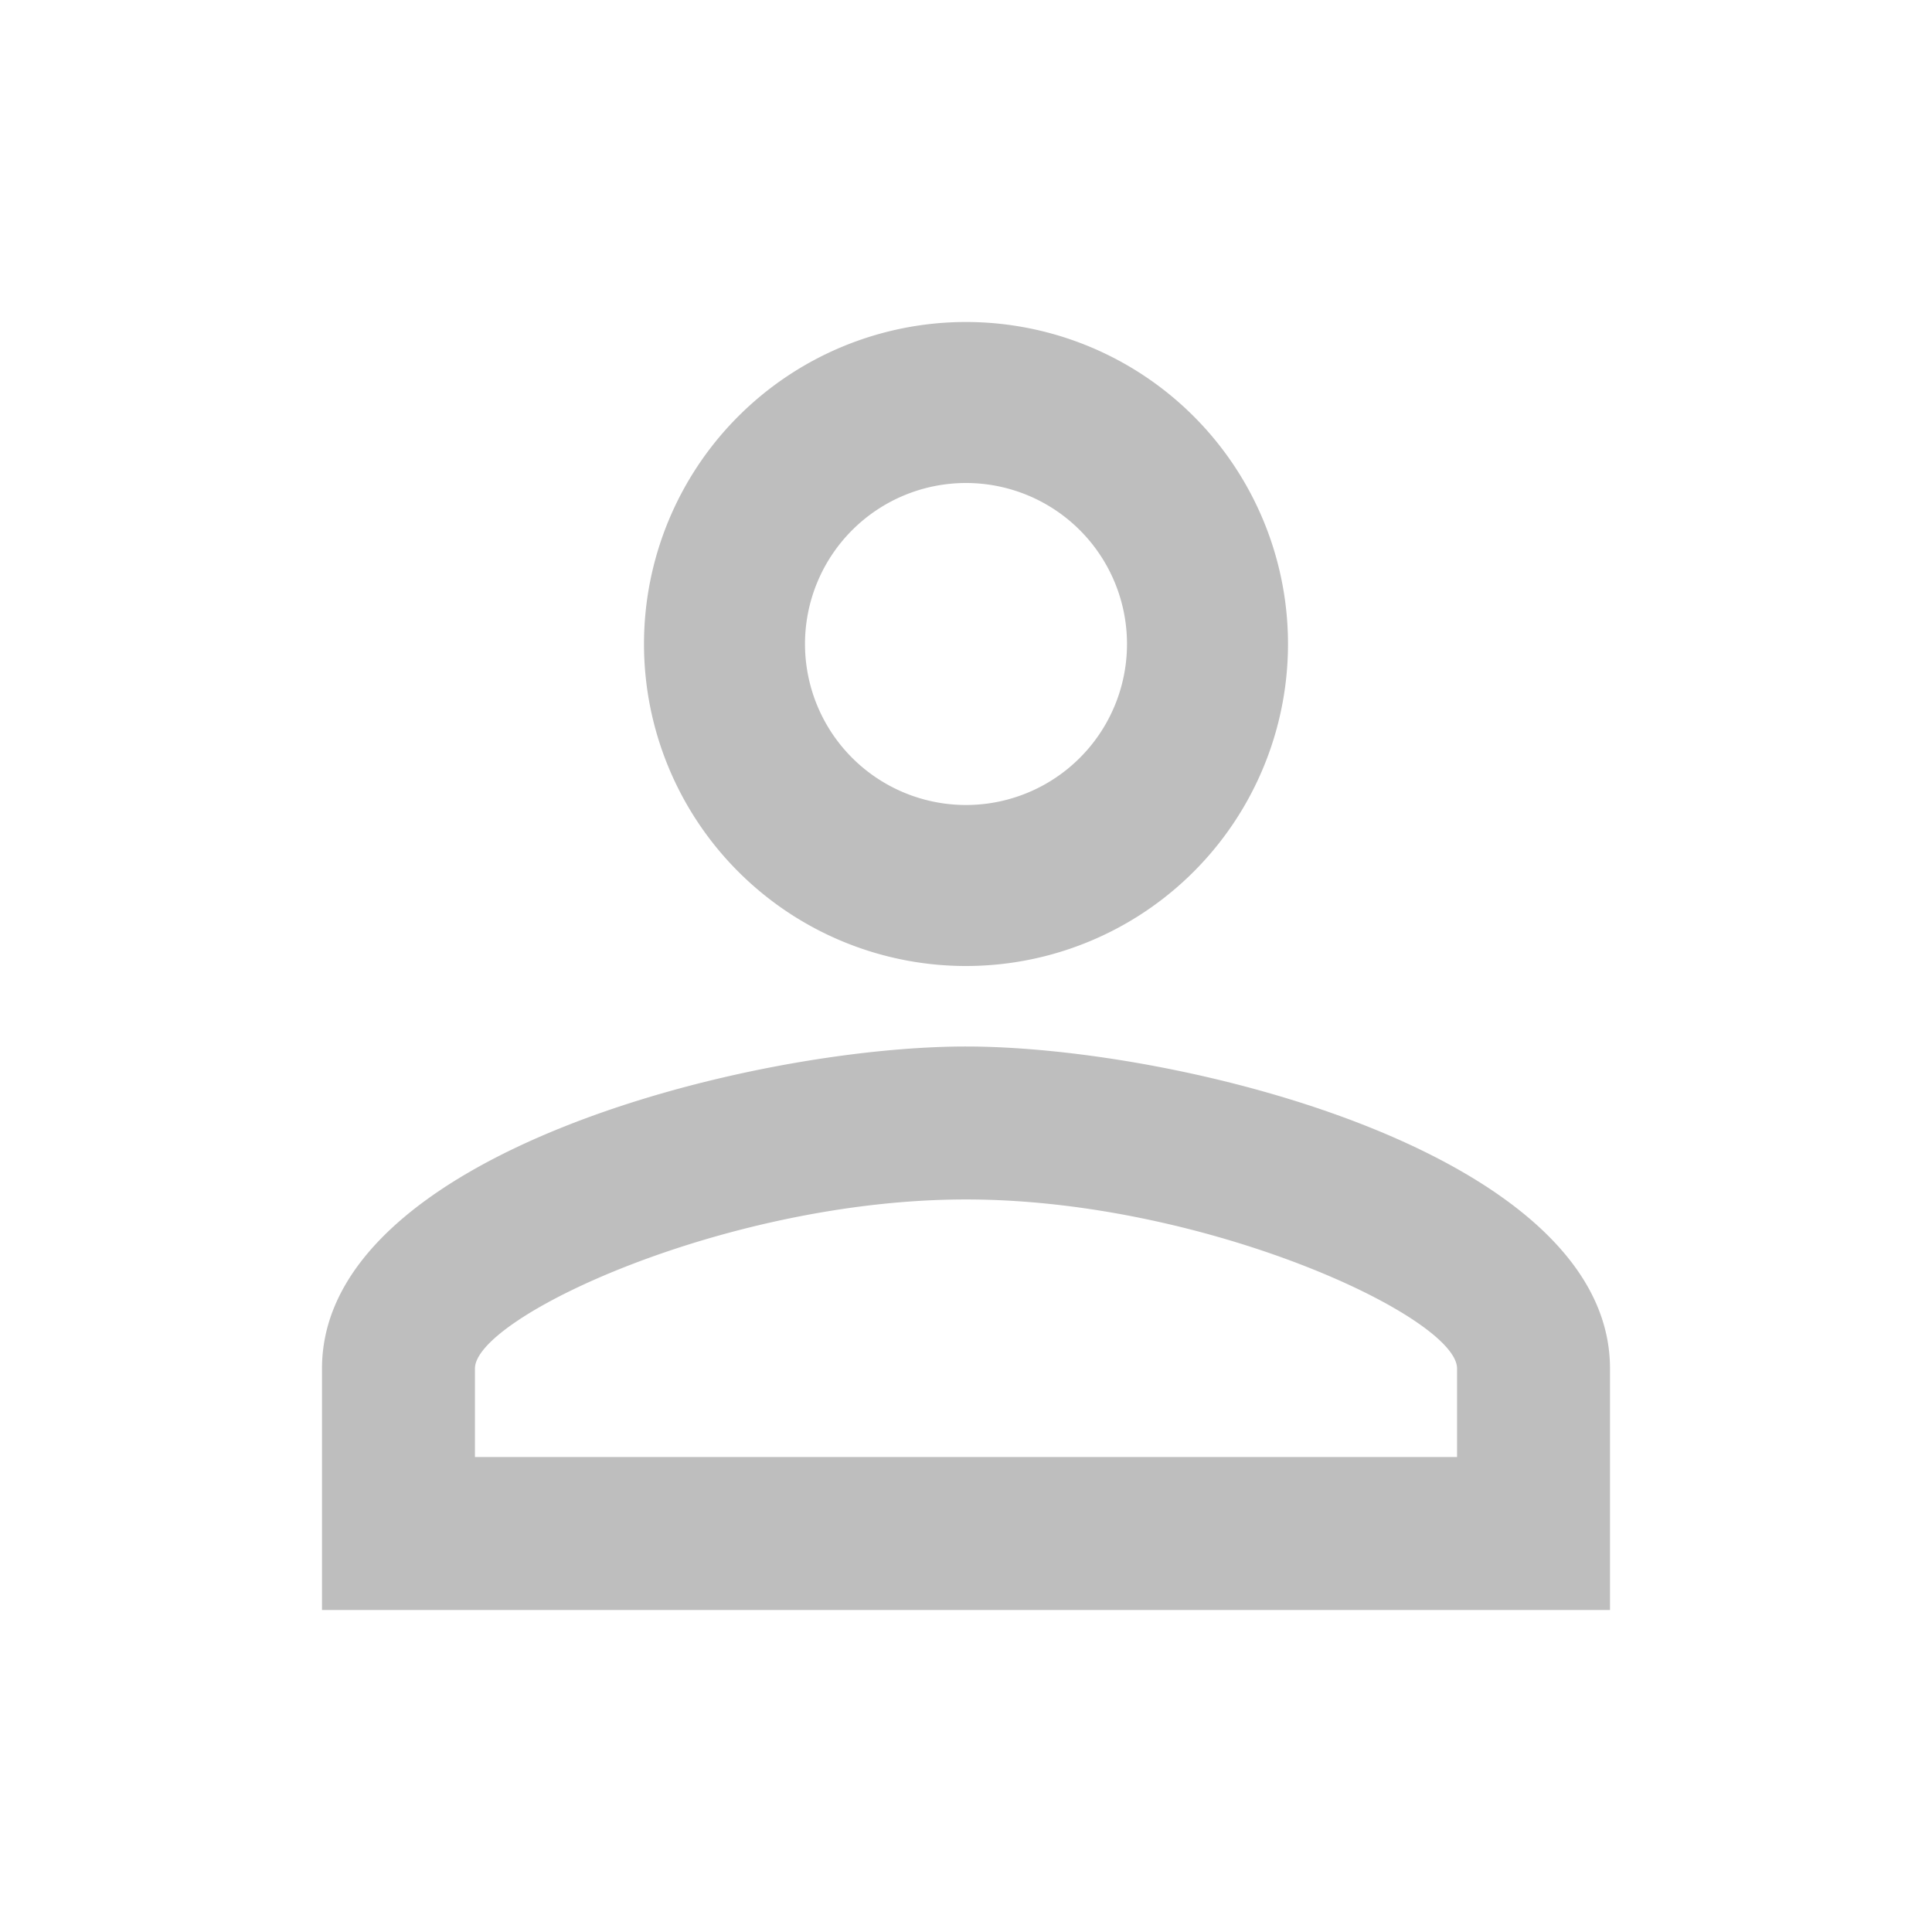<svg xmlns="http://www.w3.org/2000/svg" width="24" height="24" viewBox="0 0 24 24"><path fill="#bebebe" d="M12 4a4 4 0 0 1 4 4a4 4 0 0 1-4 4a4 4 0 0 1-4-4a4 4 0 0 1 4-4m0 2a2 2 0 0 0-2 2a2 2 0 0 0 2 2a2 2 0 0 0 2-2a2 2 0 0 0-2-2m0 7c2.67 0 8 1.33 8 4v3H4v-3c0-2.67 5.33-4 8-4m0 1.9c-2.97 0-6.1 1.46-6.1 2.1v1.1h12.2V17c0-.64-3.13-2.1-6.1-2.1"/></svg>